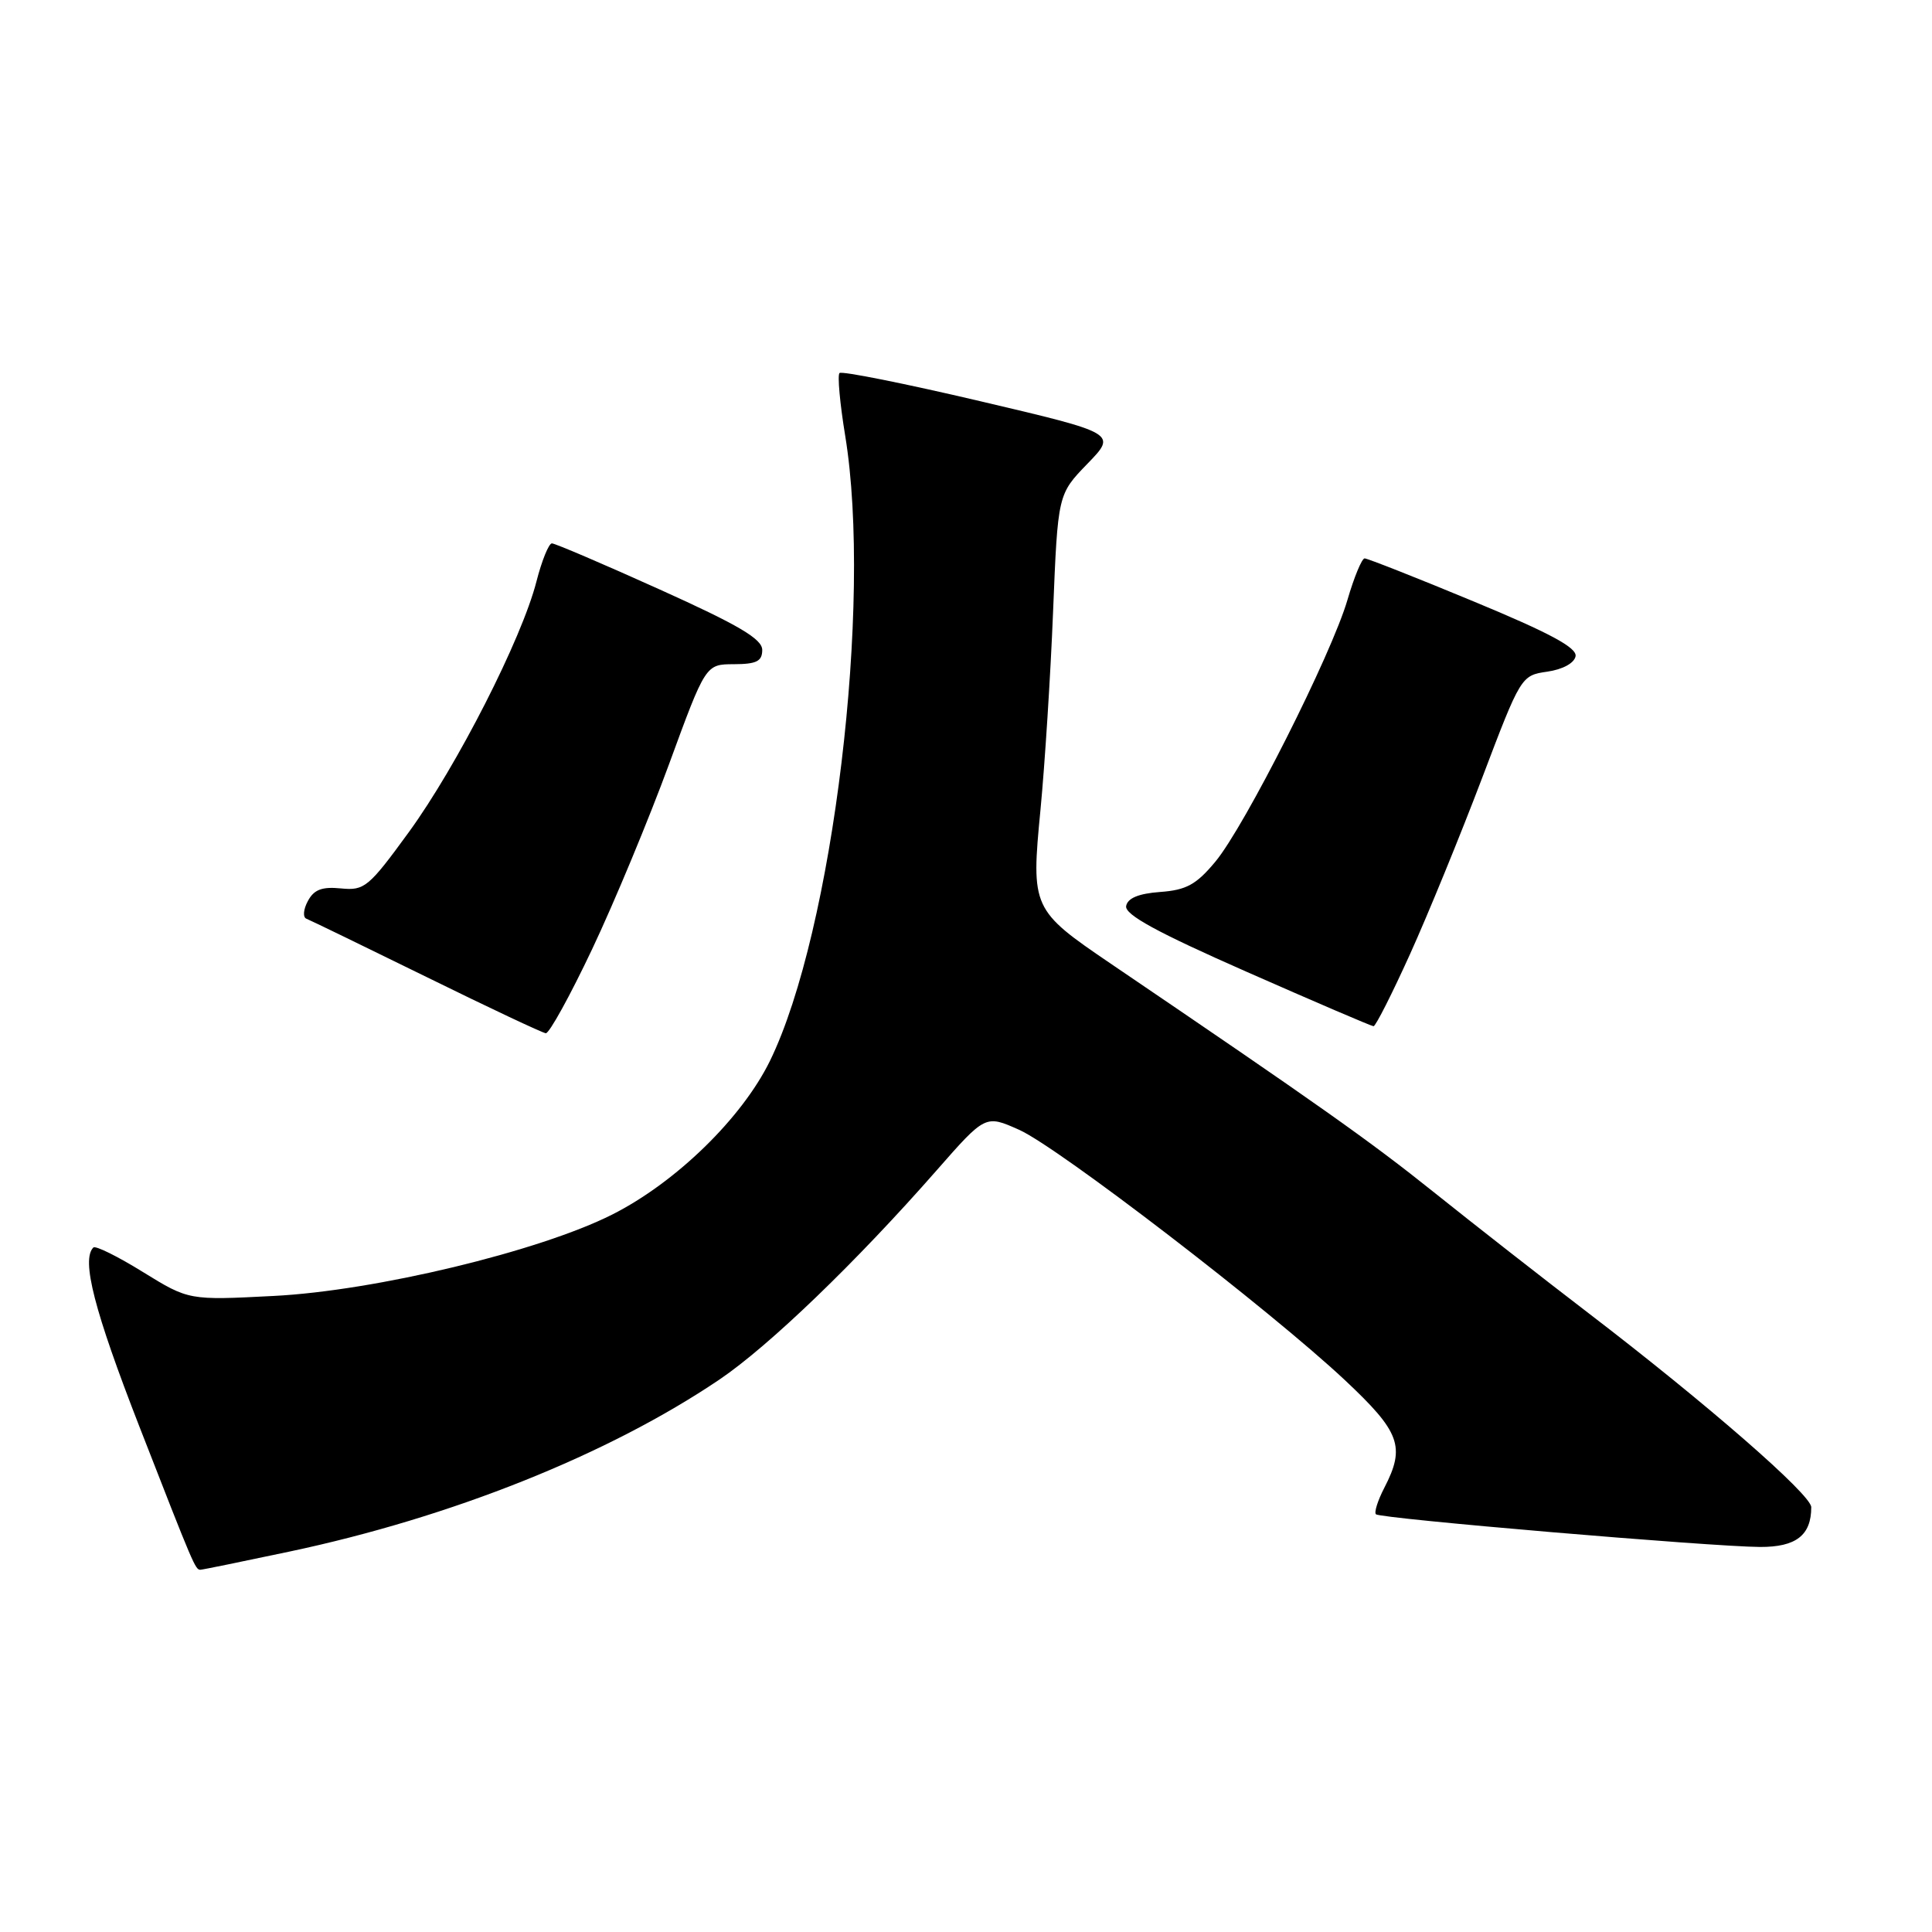 <?xml version="1.0" encoding="UTF-8" standalone="no"?>
<!DOCTYPE svg PUBLIC "-//W3C//DTD SVG 1.1//EN" "http://www.w3.org/Graphics/SVG/1.1/DTD/svg11.dtd" >
<svg xmlns="http://www.w3.org/2000/svg" xmlns:xlink="http://www.w3.org/1999/xlink" version="1.1" viewBox="0 0 256 256">
 <g >
 <path fill="currentColor"
d=" M 38.32 205.60 C 59.83 201.05 80.65 192.72 95.34 182.79 C 101.89 178.36 113.44 167.24 124.08 155.11 C 130.57 147.71 130.57 147.71 135.03 149.70 C 140.22 152.01 168.28 173.57 178.20 182.87 C 185.54 189.75 186.25 191.69 183.43 197.14 C 182.56 198.82 182.06 200.40 182.32 200.65 C 182.89 201.22 226.67 204.94 233.21 204.98 C 237.98 205.00 240.00 203.44 240.00 199.71 C 240.00 198.06 226.21 186.04 210.50 174.01 C 204.45 169.38 195.22 162.16 190.00 157.98 C 181.55 151.21 174.66 146.34 147.18 127.69 C 136.74 120.60 136.61 120.32 137.87 107.29 C 138.44 101.36 139.20 89.53 139.54 81.00 C 140.17 65.50 140.17 65.50 144.08 61.46 C 148.00 57.42 148.00 57.42 129.88 53.16 C 119.92 50.82 111.53 49.14 111.24 49.43 C 110.95 49.71 111.29 53.45 111.99 57.72 C 115.63 79.89 110.38 123.47 102.02 140.58 C 98.31 148.15 89.57 156.67 81.13 160.93 C 71.49 165.80 49.71 171.04 36.26 171.72 C 25.02 172.30 25.02 172.30 18.94 168.55 C 15.60 166.48 12.65 165.02 12.37 165.30 C 10.75 166.92 12.48 173.65 18.49 189.08 C 25.72 207.63 25.88 208.00 26.56 208.00 C 26.80 208.00 32.09 206.92 38.32 205.60 Z  M 78.47 125.75 C 81.40 119.56 85.98 108.54 88.65 101.26 C 93.50 88.02 93.50 88.02 97.25 88.01 C 100.25 88.00 101.00 87.62 101.00 86.12 C 101.00 84.67 97.89 82.83 87.44 78.12 C 79.98 74.75 73.54 72.00 73.13 72.00 C 72.72 72.00 71.79 74.28 71.08 77.06 C 69.14 84.64 60.56 101.49 54.16 110.28 C 48.85 117.57 48.29 118.03 45.18 117.72 C 42.67 117.47 41.60 117.87 40.79 119.40 C 40.19 120.50 40.11 121.56 40.61 121.74 C 41.10 121.93 48.25 125.40 56.50 129.45 C 64.75 133.51 71.87 136.86 72.32 136.91 C 72.77 136.96 75.54 131.94 78.47 125.75 Z  M 186.83 126.44 C 189.21 121.18 193.49 110.72 196.35 103.19 C 201.51 89.58 201.56 89.50 205.01 89.00 C 207.05 88.71 208.60 87.87 208.77 86.96 C 208.99 85.83 205.35 83.87 195.28 79.70 C 187.70 76.55 181.19 73.99 180.82 73.99 C 180.45 74.00 179.43 76.46 178.55 79.47 C 176.45 86.69 164.94 109.51 161.03 114.19 C 158.51 117.22 157.18 117.94 153.73 118.19 C 150.88 118.40 149.42 119.00 149.22 120.05 C 149.01 121.19 153.29 123.53 165.21 128.78 C 174.17 132.73 181.72 135.97 182.00 135.98 C 182.28 135.99 184.45 131.69 186.83 126.44 Z "/>
</g>
</svg>